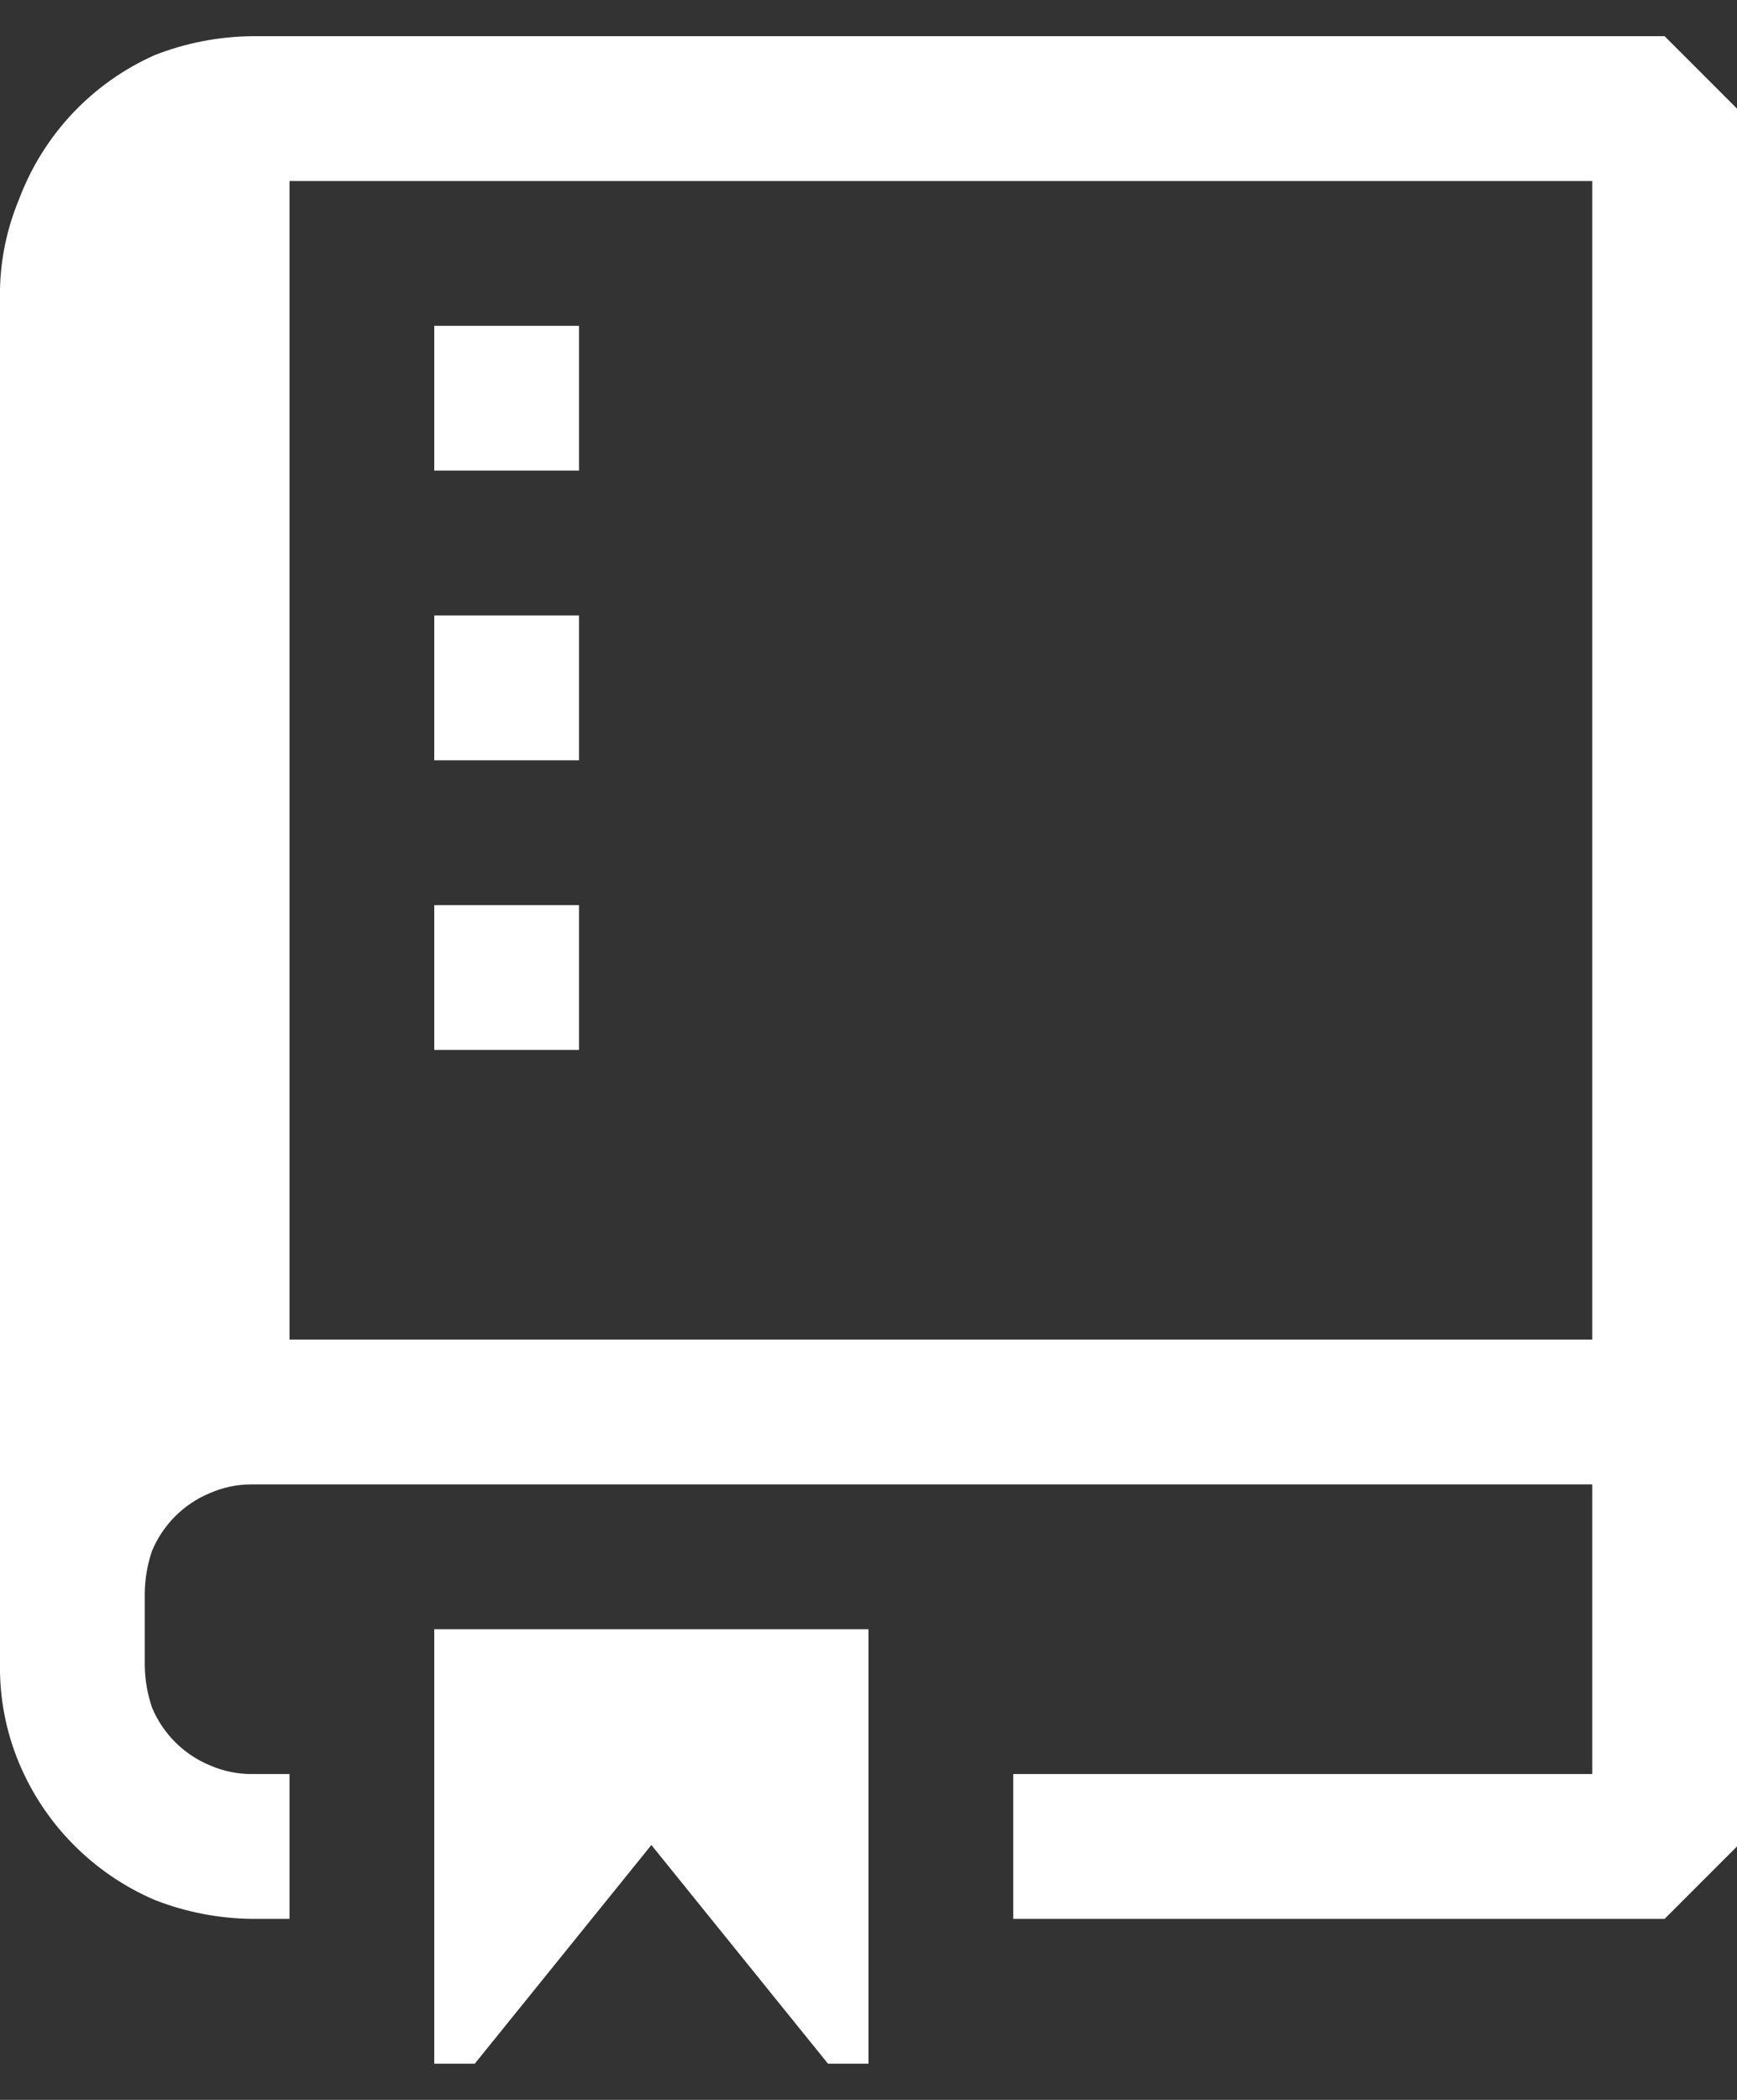 <svg width="24" height="29" viewBox="0 0 24 29" fill="none" xmlns="http://www.w3.org/2000/svg">
<rect x="0" y="0" width="24" height="29" fill="#333333" stroke="none"/>
<path fill-rule="evenodd" clip-rule="evenodd" d="M24 18.5V1.5L23 0.5H3.48C3.021 0.505 2.567 0.593 2.14 0.76C1.709 0.951 1.321 1.227 0.998 1.57C0.676 1.914 0.425 2.318 0.26 2.76C0.097 3.153 0.008 3.574 0 4V23C-0.005 23.46 0.084 23.916 0.26 24.34C0.614 25.194 1.29 25.876 2.14 26.24C2.567 26.407 3.021 26.495 3.48 26.5H4V24.5H3.48C3.281 24.501 3.083 24.46 2.9 24.38C2.538 24.23 2.25 23.942 2.1 23.58C2.036 23.393 2.003 23.197 2 23V22C2.003 21.803 2.036 21.607 2.1 21.42C2.25 21.058 2.538 20.77 2.9 20.62C3.081 20.541 3.275 20.5 3.472 20.5H22V24.5H14V26.5H23L24 25.5V18.5ZM4 18.5V2.5H22V18.5H4ZM6 4.5H8V6.5H6V4.5ZM6 8.5H8V10.5H6V8.5ZM8 12.5H6V14.5H8V12.5ZM9 25.48L6.56 28.5H6V22.5H12V28.5H11.44L9 25.48Z" fill="white"/>
</svg>
